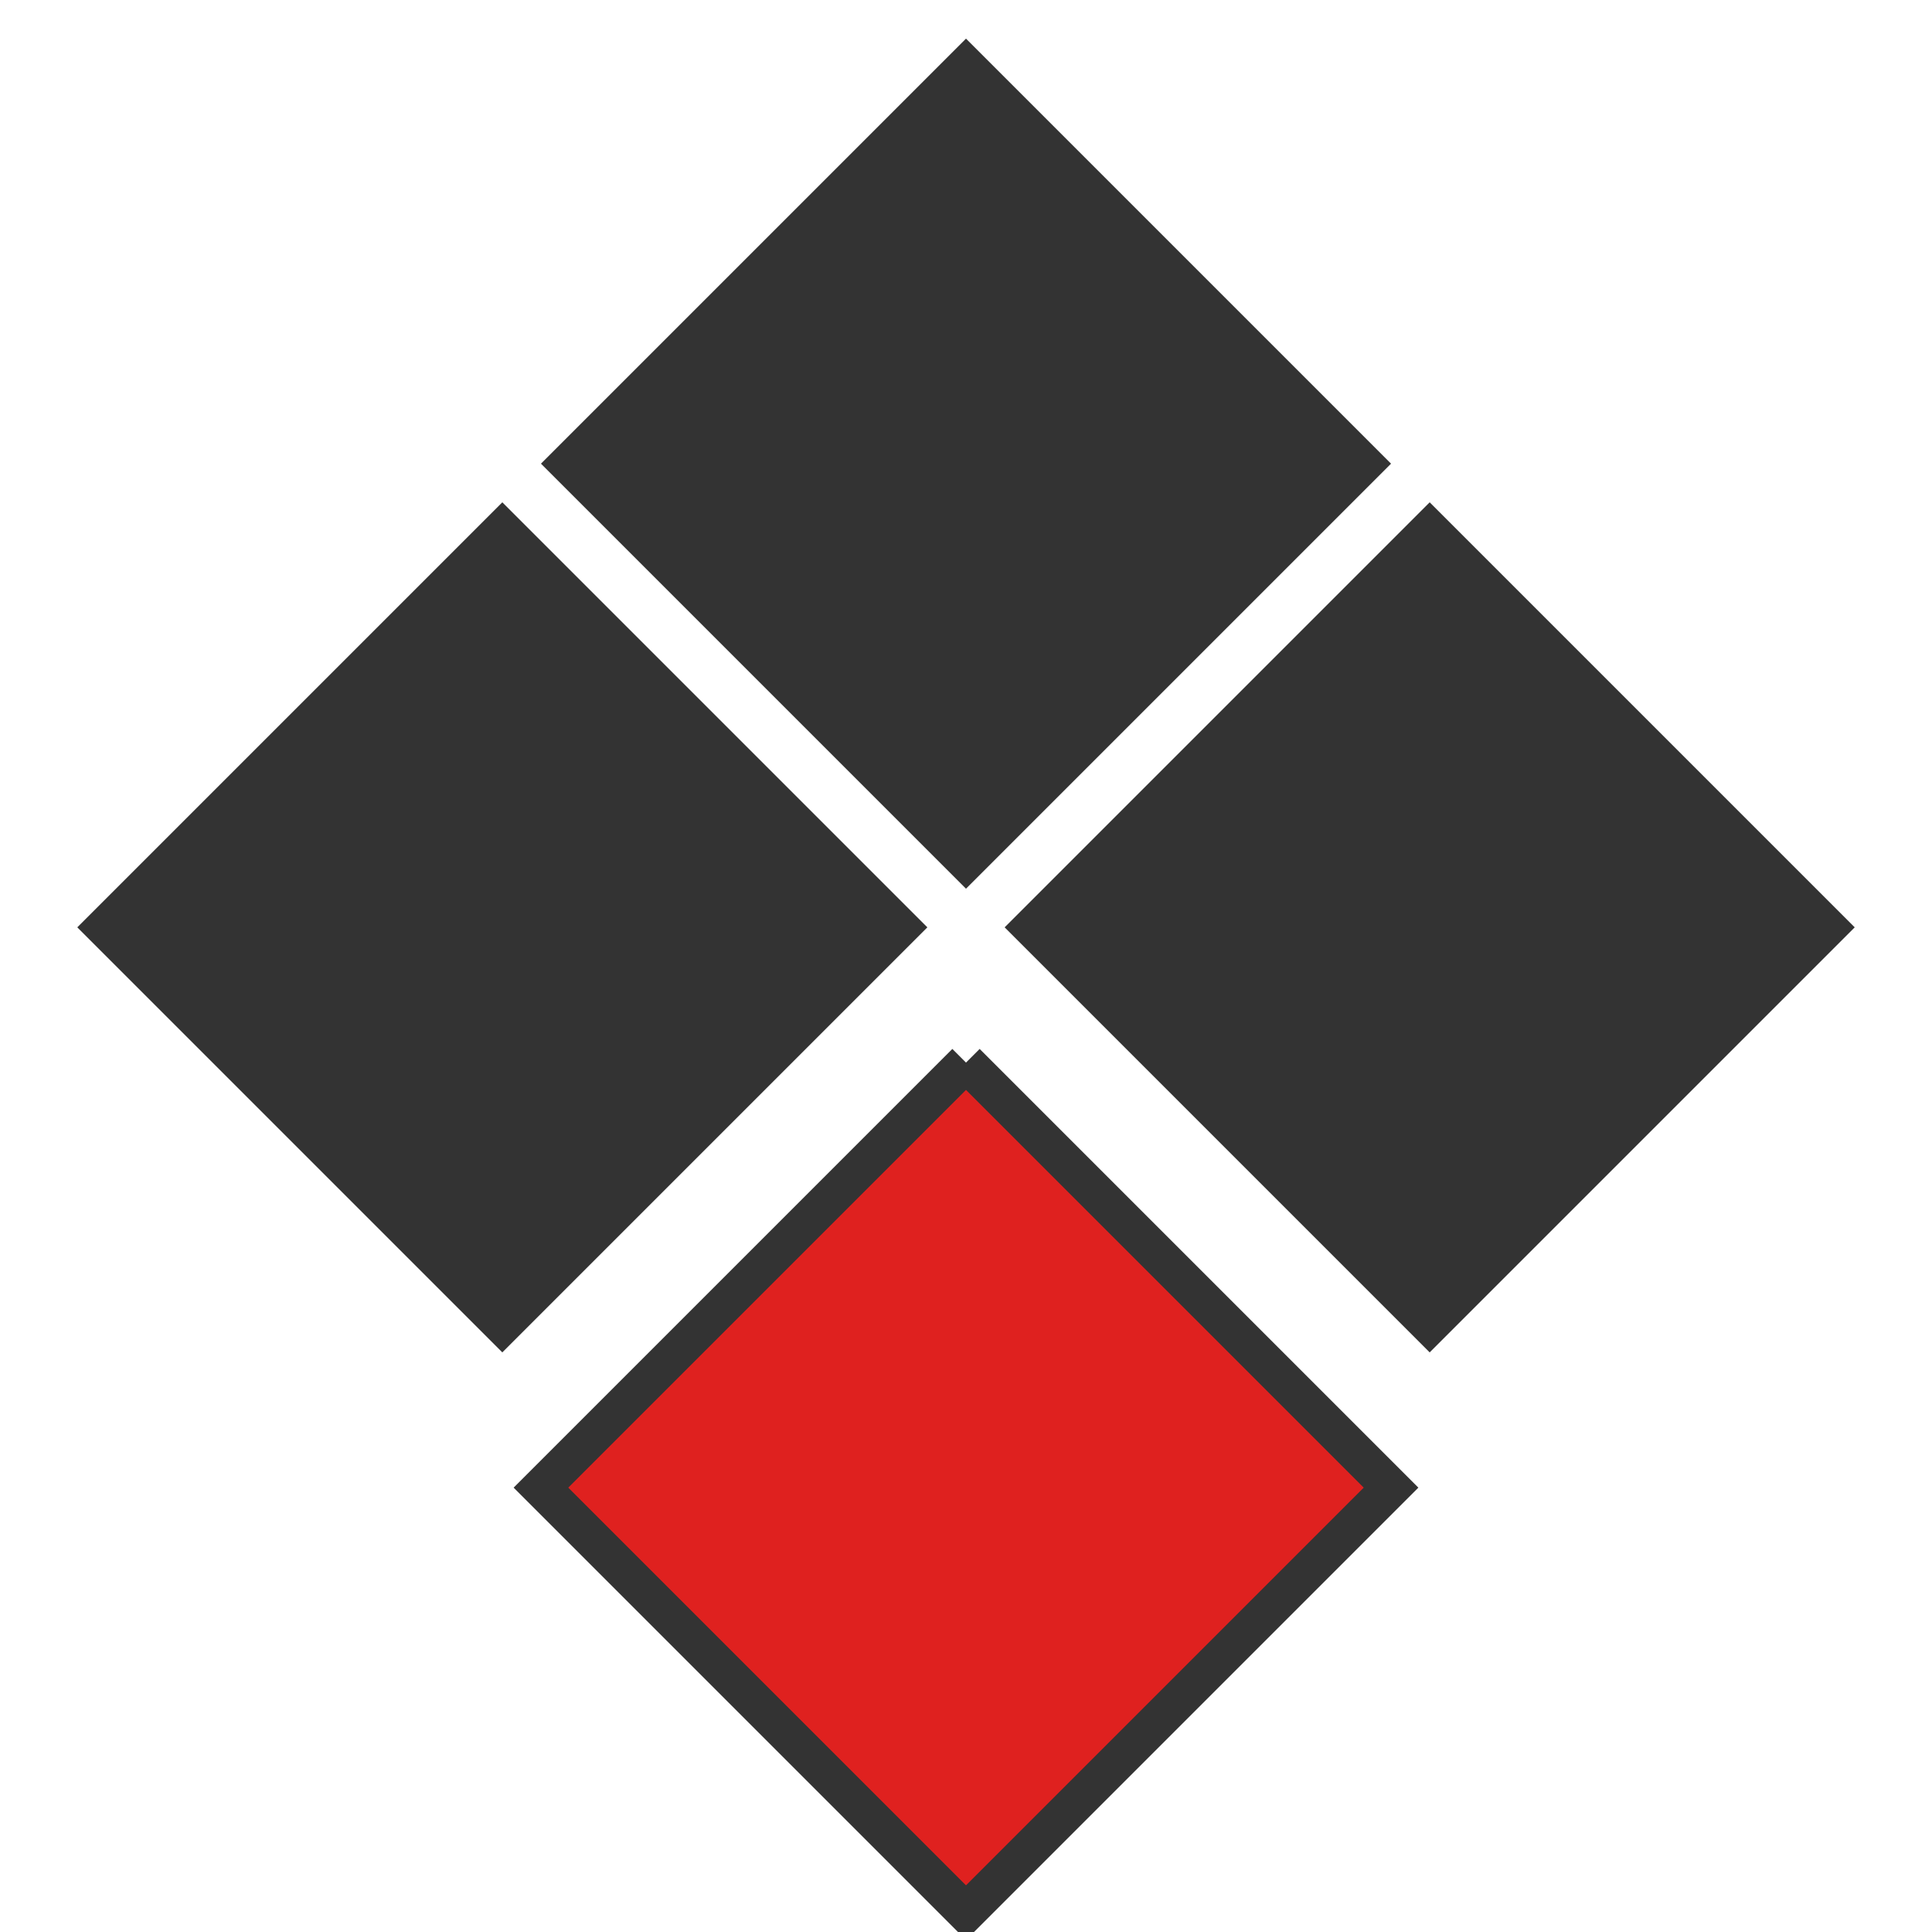 <?xml version="1.1" encoding="UTF-8"?>
<svg height="20" width="20" transform="scale(.20)">

  <path style="fill:#333333;stroke:none;" d="m 50,46 -22,-22 22,-22 22,22 -22,22"/>
  <path style="fill:#333333;stroke:none;" d="m 48,48 -22,-22 -22,22 22,22 22,-22"/>
  <path style="fill:#333333;stroke:none;" d="m 52,48 22,-22 22,22 -22,22 -22,-22"/>
  <path style="fill:#DF211F;stroke:#333333;stroke-width:2;" d="m 50,55 22,22 -22,22 -22,-22 22,-22"/>

</svg>
